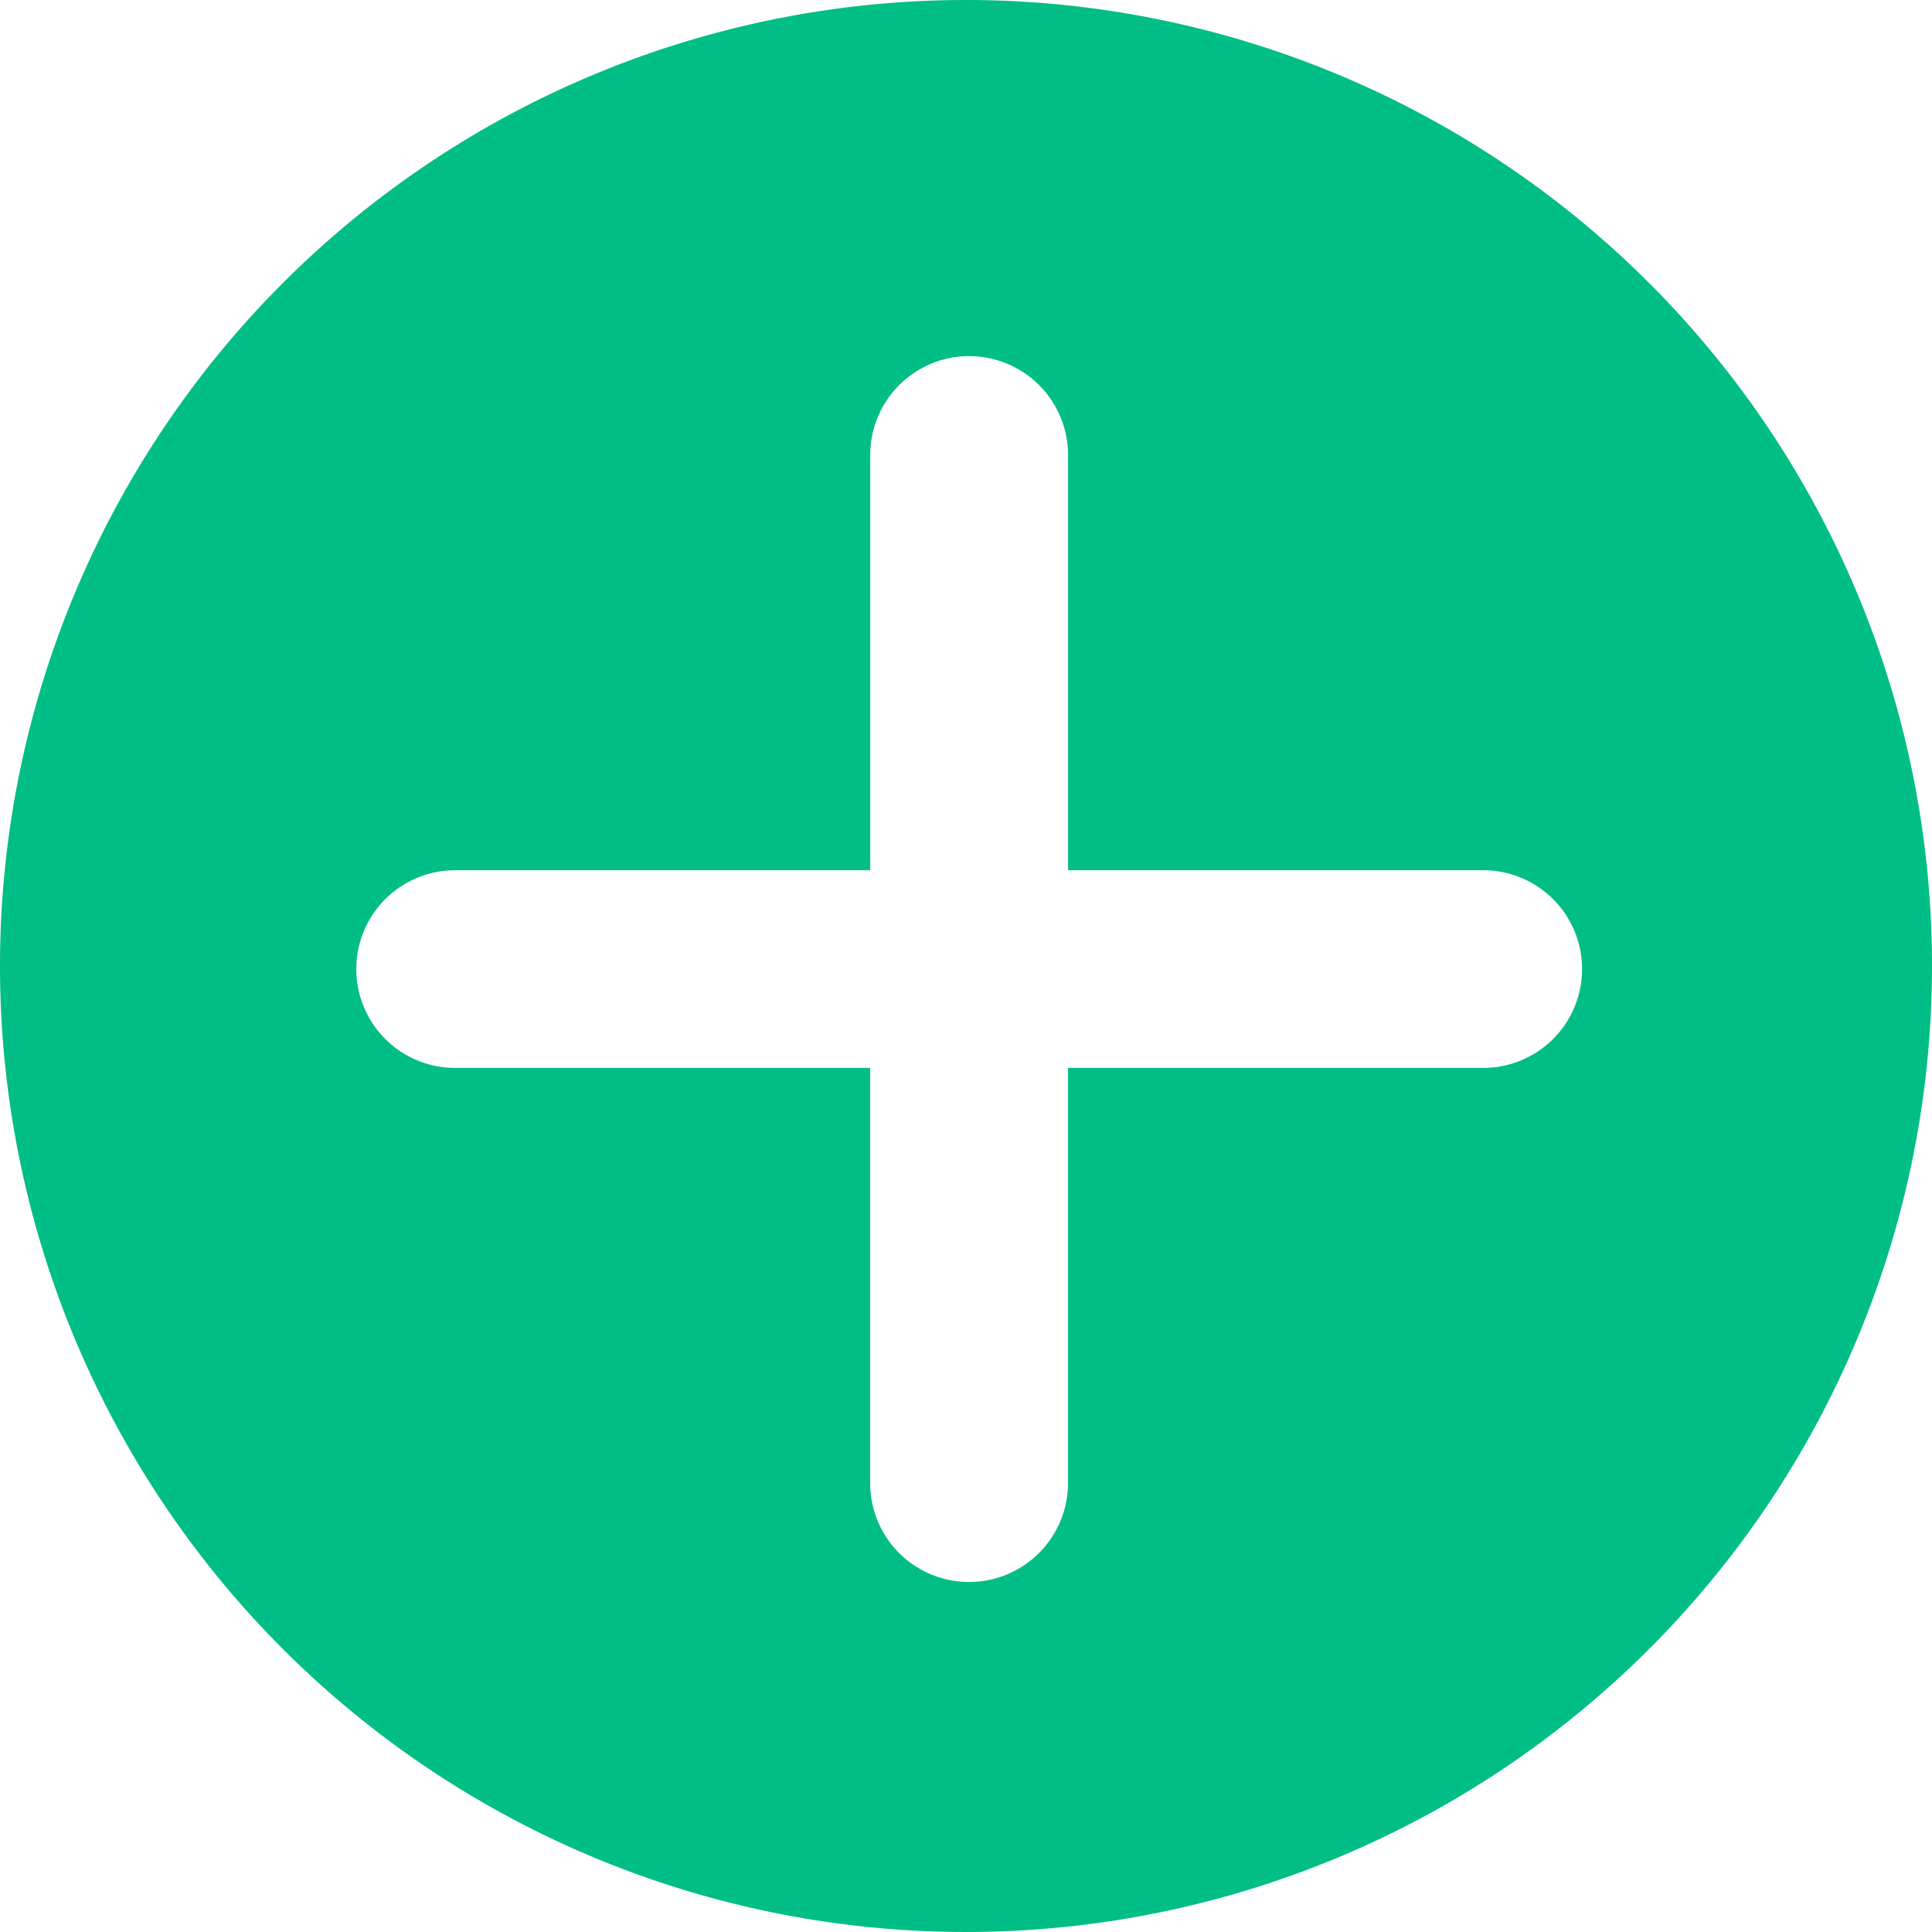<svg xmlns="http://www.w3.org/2000/svg" width="23.946" height="23.946" viewBox="0 0 23.946 23.946">
  <path id="Path_10763" data-name="Path 10763" d="M897.142,716.247a11.973,11.973,0,1,0,11.973,11.973A11.973,11.973,0,0,0,897.142,716.247Zm6.41,13.236h-5.146v5.146a1.226,1.226,0,0,1-2.452,0v-5.146H890.81a1.225,1.225,0,1,1,0-2.45h5.145v-5.146a1.226,1.226,0,0,1,2.452,0v5.146h5.146a1.225,1.225,0,1,1,0,2.45Z" transform="translate(-885.169 -716.247)" fill="#00be85"/>
</svg>
